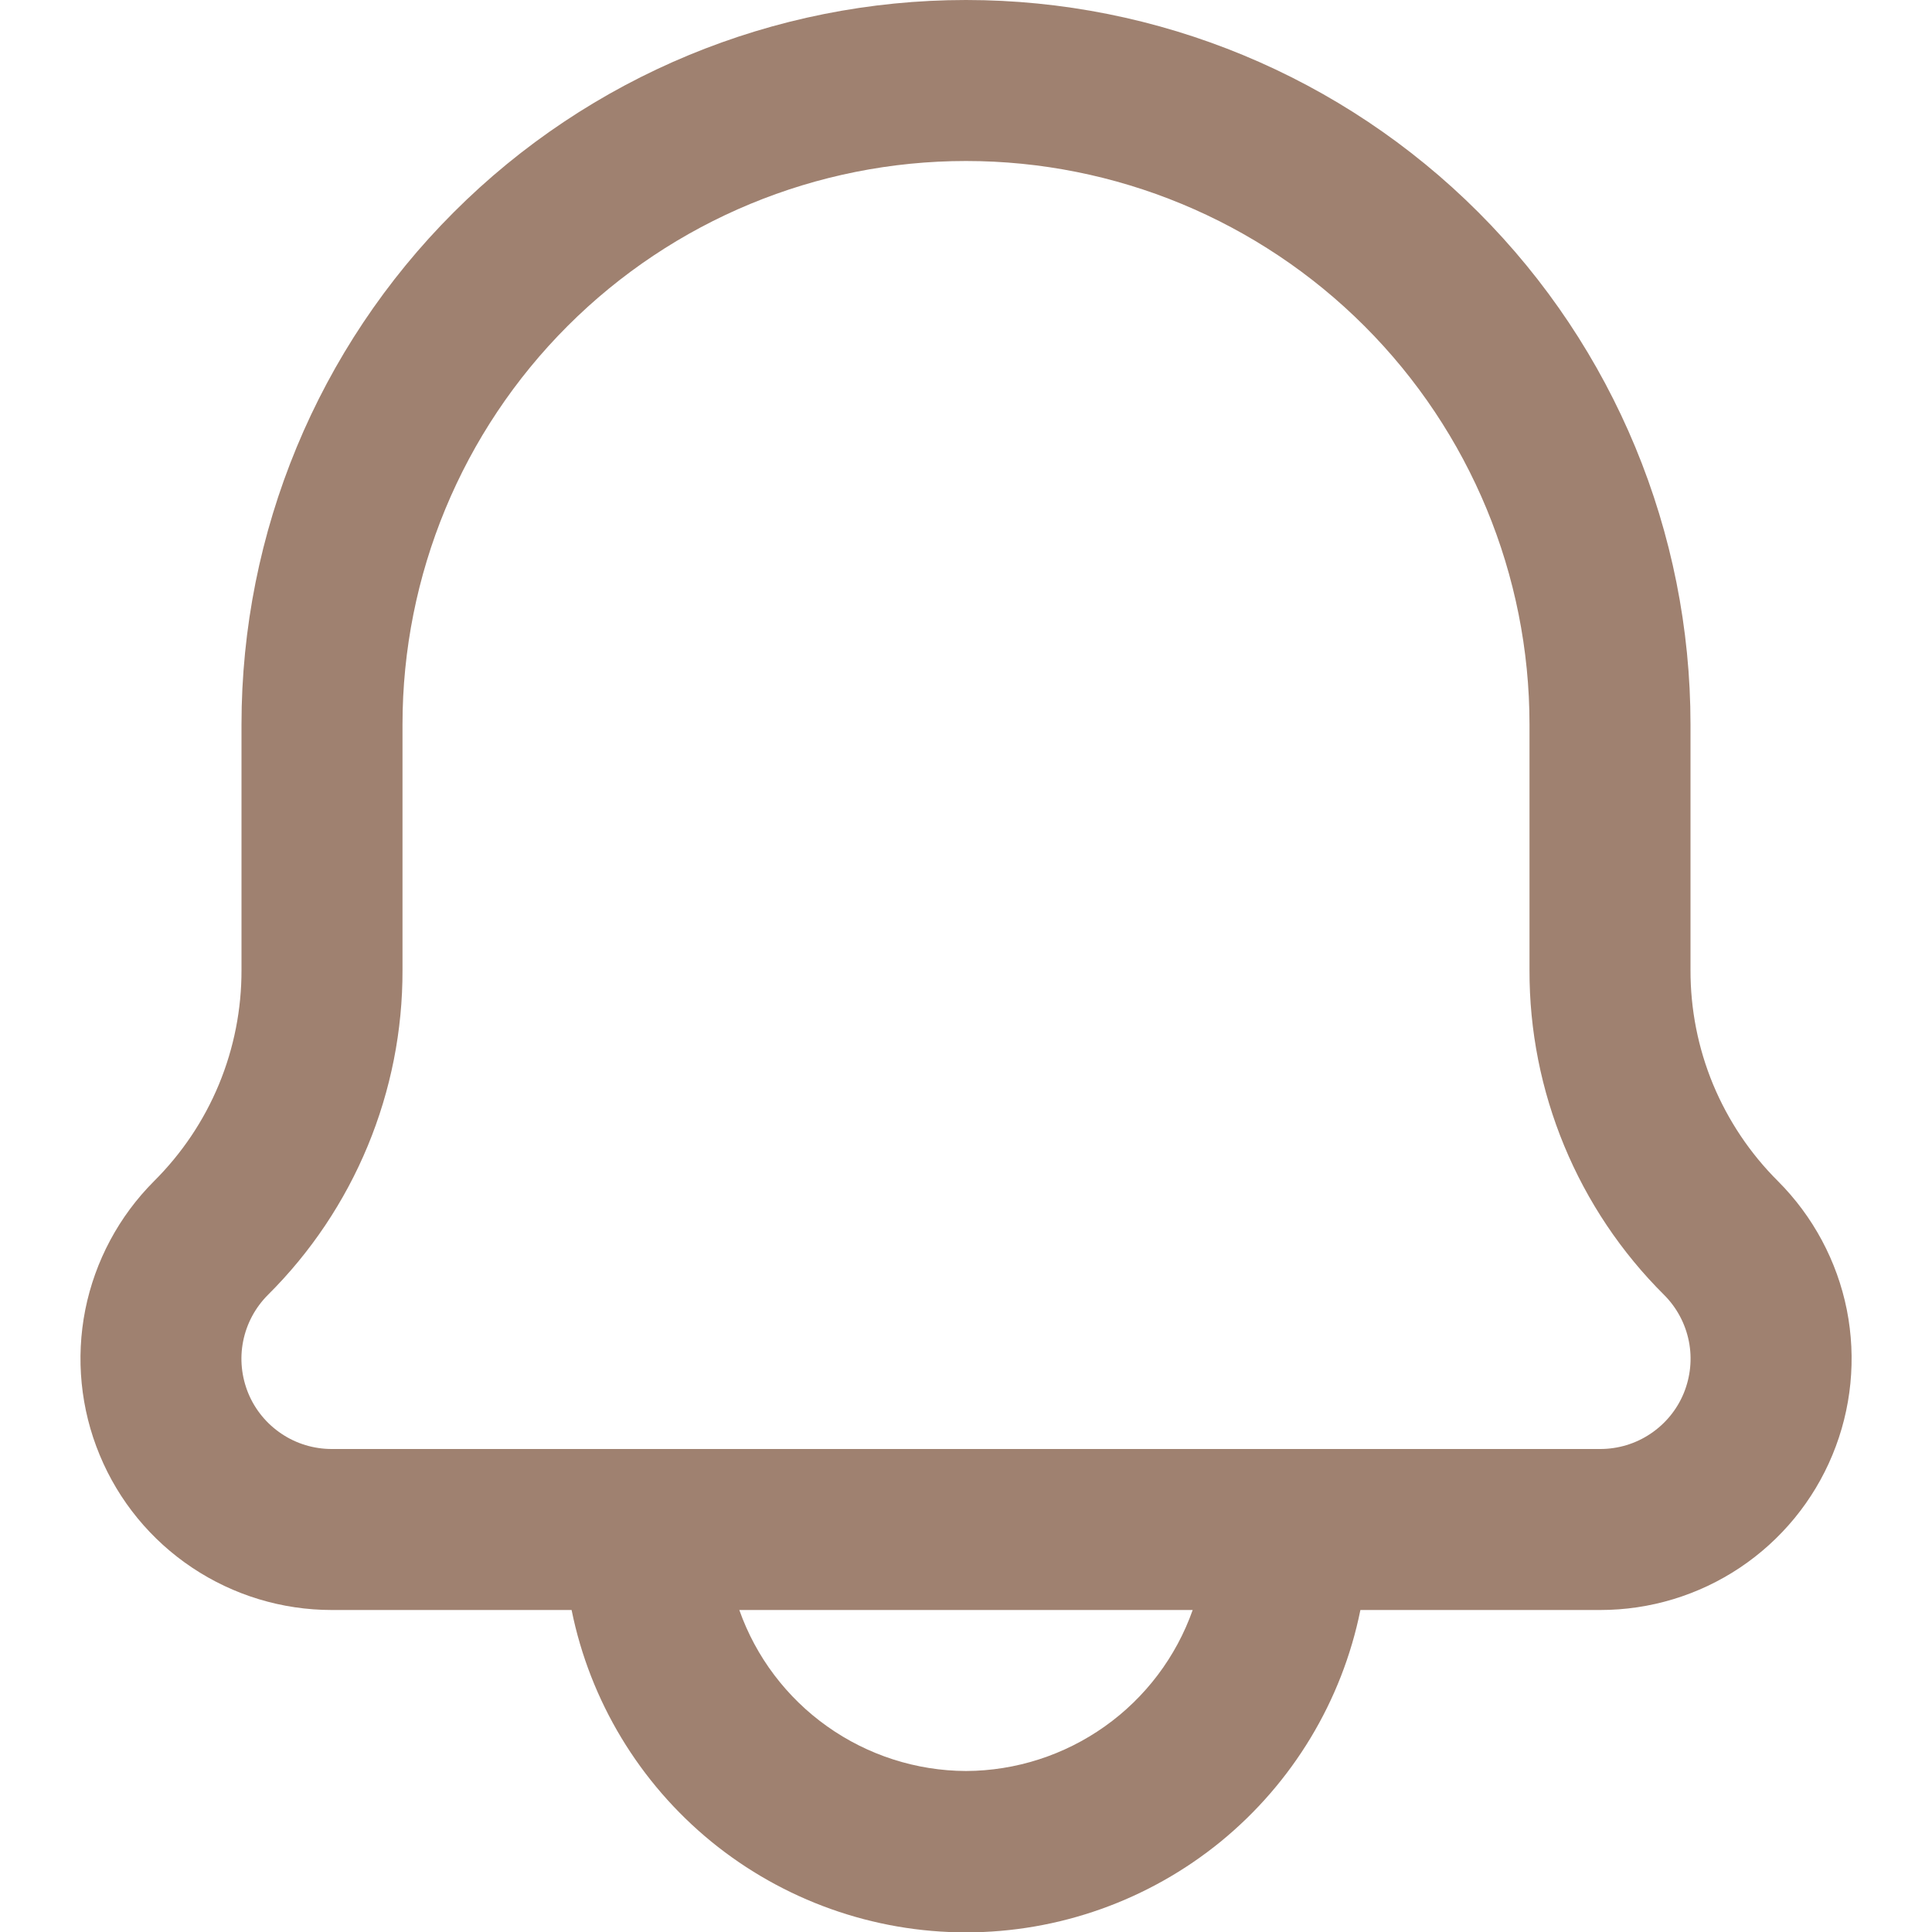 <svg width="21" height="21" viewBox="0 0 21 21" fill="none" xmlns="http://www.w3.org/2000/svg">
<g clip-path="url(#clip0_312_125)">
<path d="M19.325 12.838C19.023 12.537 18.784 12.18 18.62 11.786C18.457 11.392 18.374 10.97 18.375 10.544V7.875C18.375 5.786 17.545 3.783 16.069 2.307C14.592 0.83 12.589 0 10.5 0C8.411 0 6.408 0.83 4.932 2.307C3.455 3.783 2.625 5.786 2.625 7.875V10.544C2.626 10.97 2.543 11.392 2.38 11.786C2.217 12.18 1.977 12.537 1.675 12.838C1.293 13.22 1.033 13.707 0.927 14.236C0.822 14.766 0.876 15.315 1.083 15.814C1.289 16.313 1.639 16.74 2.089 17.04C2.538 17.34 3.066 17.5 3.606 17.5H6.213C6.413 18.489 6.95 19.378 7.731 20.017C8.513 20.655 9.491 21.004 10.5 21.004C11.509 21.004 12.487 20.655 13.269 20.017C14.05 19.378 14.587 18.489 14.787 17.5H17.395C17.935 17.5 18.463 17.34 18.912 17.04C19.361 16.74 19.712 16.313 19.918 15.814C20.125 15.315 20.179 14.766 20.074 14.236C19.968 13.707 19.707 13.22 19.325 12.838ZM10.5 19.25C9.959 19.248 9.432 19.078 8.991 18.765C8.55 18.452 8.216 18.01 8.036 17.5H12.964C12.784 18.01 12.45 18.452 12.009 18.765C11.568 19.078 11.041 19.248 10.5 19.25ZM17.394 15.75H3.606C3.412 15.75 3.222 15.693 3.061 15.585C2.899 15.477 2.773 15.324 2.699 15.145C2.625 14.965 2.605 14.768 2.643 14.578C2.681 14.387 2.775 14.212 2.912 14.075C3.377 13.613 3.746 13.062 3.997 12.456C4.248 11.85 4.377 11.2 4.375 10.544V7.875C4.375 6.251 5.02 4.693 6.169 3.544C7.318 2.395 8.876 1.75 10.5 1.75C12.124 1.75 13.682 2.395 14.831 3.544C15.98 4.693 16.625 6.251 16.625 7.875V10.544C16.623 11.2 16.752 11.85 17.003 12.456C17.254 13.062 17.623 13.613 18.088 14.075C18.225 14.212 18.319 14.387 18.357 14.578C18.395 14.768 18.375 14.965 18.301 15.145C18.227 15.324 18.101 15.477 17.939 15.585C17.778 15.693 17.588 15.75 17.394 15.75Z" fill="#9F8170"/>
</g>
<defs>
<clipPath id="clip0_312_125">
<rect width="21" height="21" fill="white"/>
</clipPath>
</defs>
</svg>
